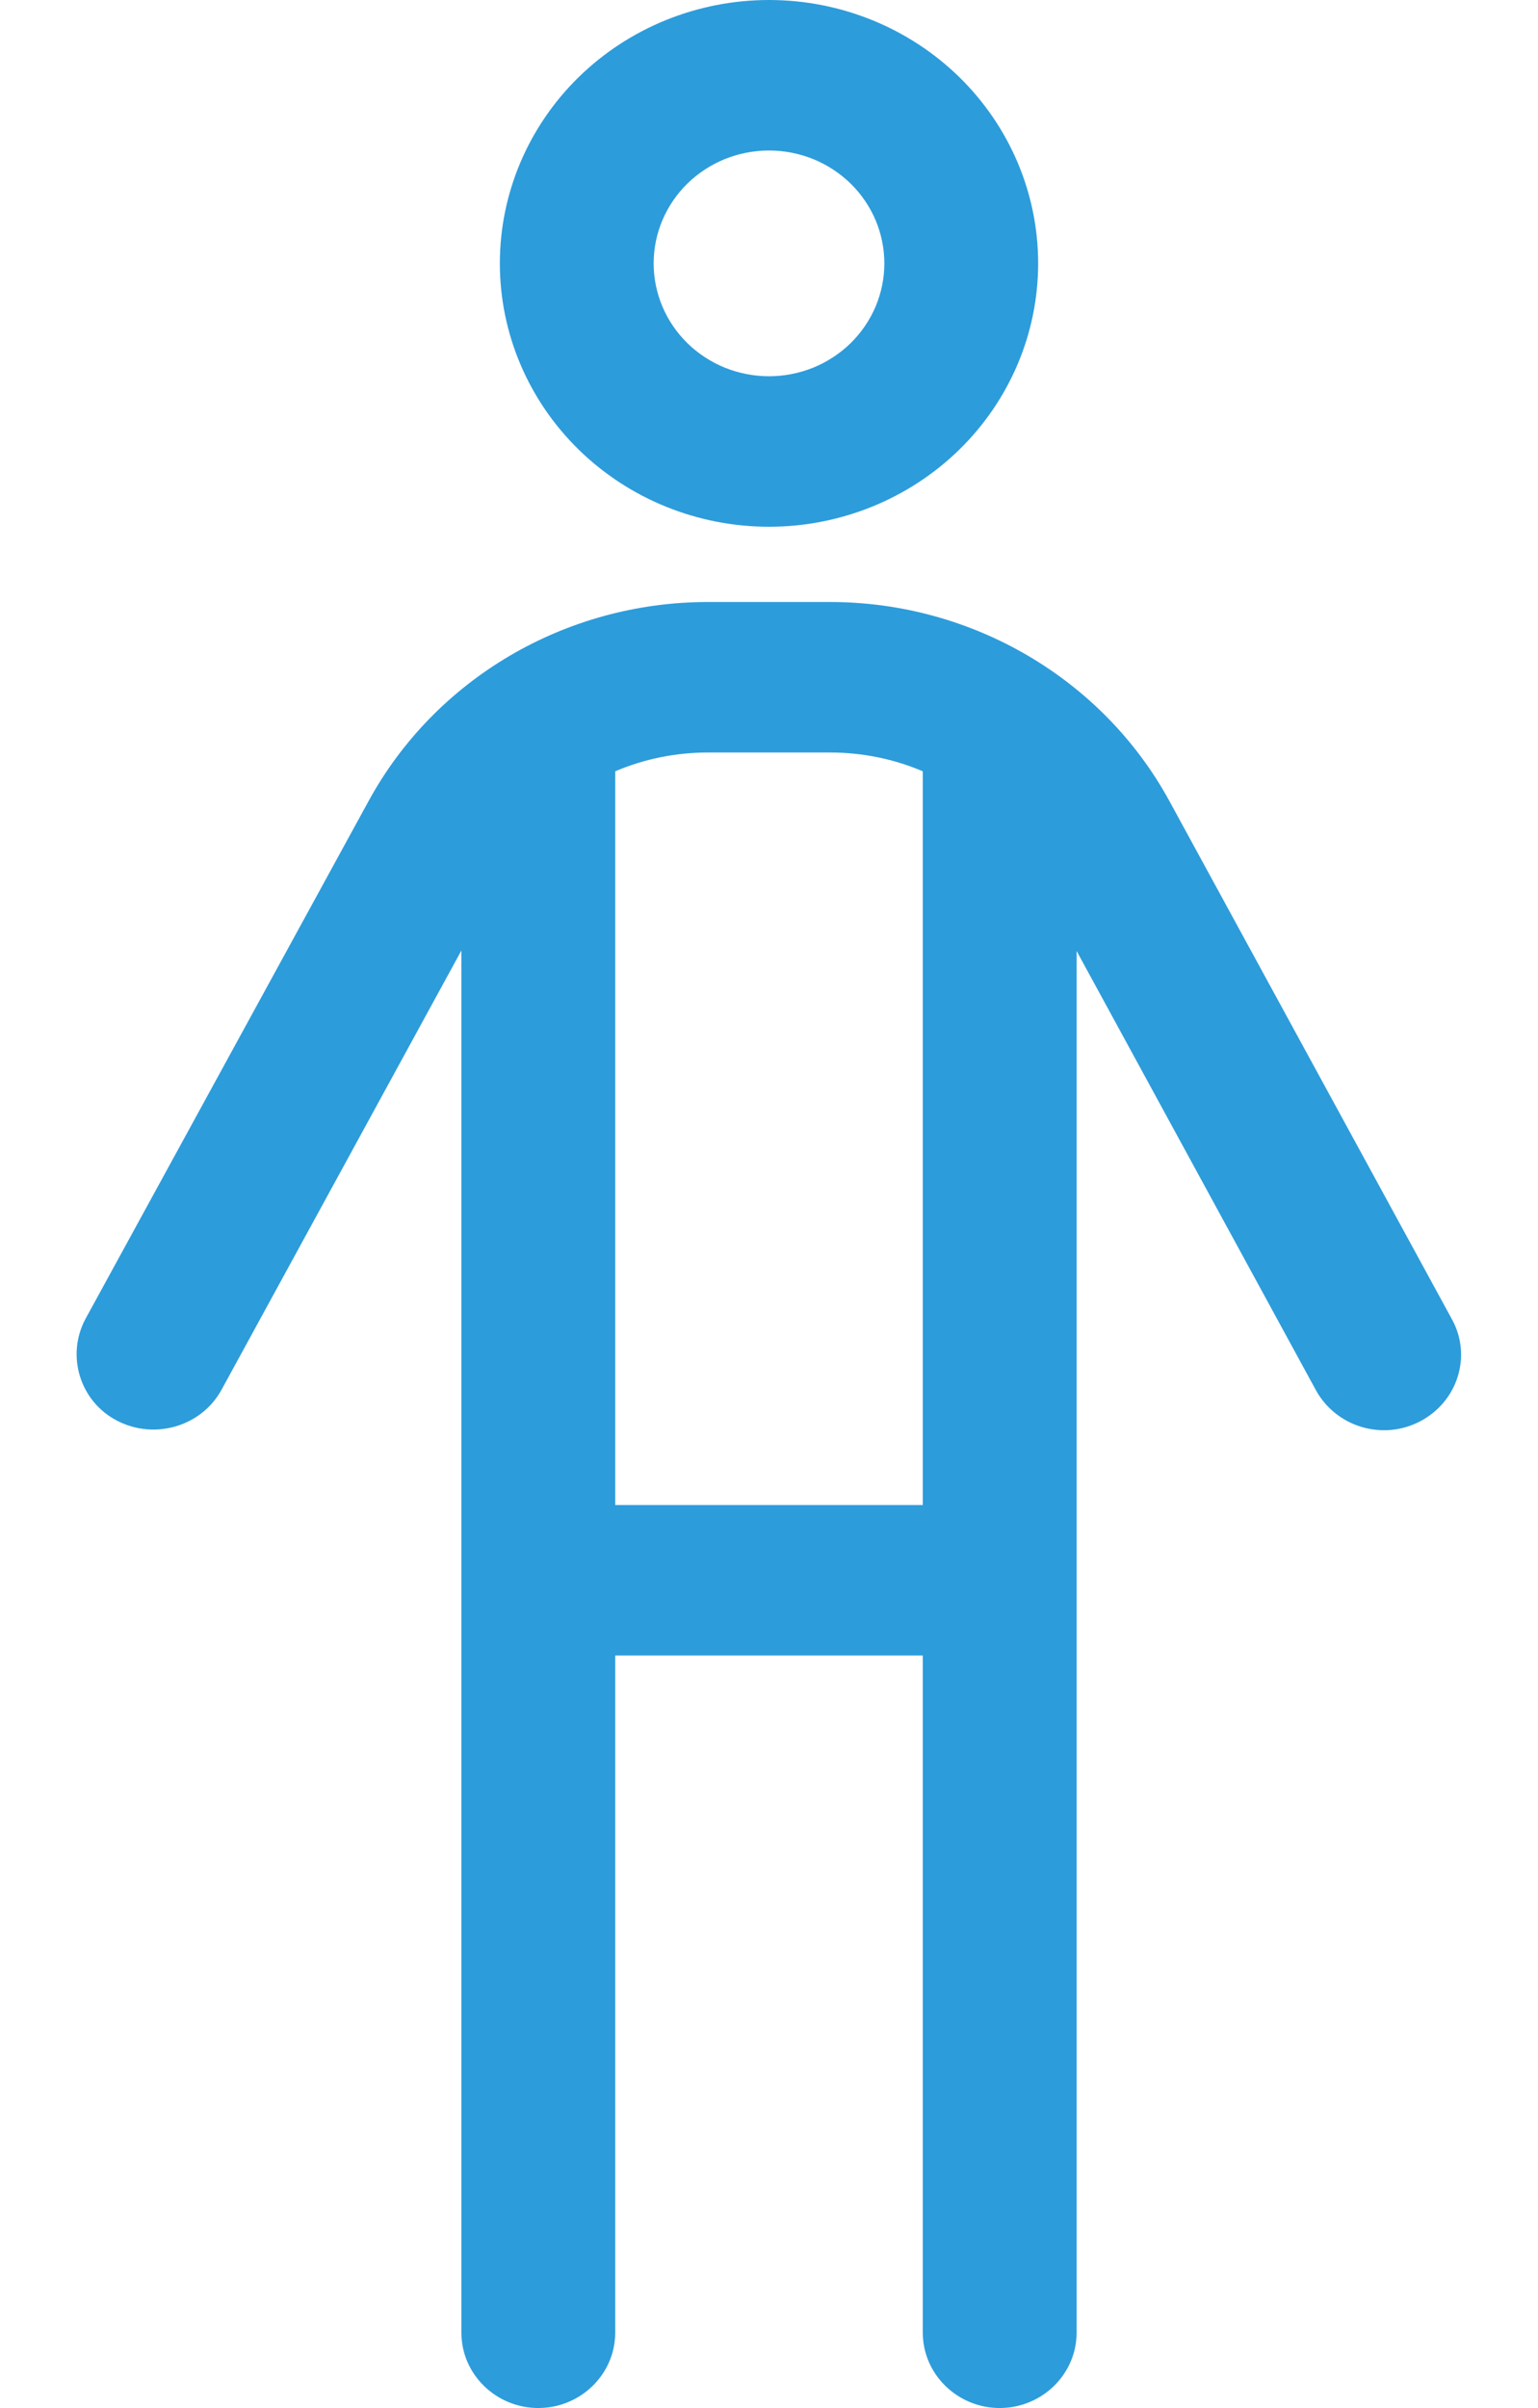 <svg width="23" height="36" viewBox="0 0 23 36" fill="none" xmlns="http://www.w3.org/2000/svg">
<path d="M11.5 5.625C11.726 5.625 11.951 5.581 12.16 5.497C12.369 5.412 12.56 5.287 12.72 5.131C12.88 4.974 13.007 4.788 13.094 4.583C13.18 4.379 13.225 4.159 13.225 3.938C13.225 3.716 13.18 3.496 13.094 3.292C13.007 3.087 12.88 2.901 12.72 2.744C12.56 2.588 12.369 2.463 12.16 2.378C11.951 2.294 11.726 2.25 11.5 2.25C11.274 2.25 11.049 2.294 10.84 2.378C10.631 2.463 10.44 2.588 10.28 2.744C10.12 2.901 9.993 3.087 9.906 3.292C9.82 3.496 9.775 3.716 9.775 3.938C9.775 4.159 9.82 4.379 9.906 4.583C9.993 4.788 10.12 4.974 10.28 5.131C10.44 5.287 10.631 5.412 10.84 5.497C11.049 5.581 11.274 5.625 11.5 5.625ZM11.5 0C12.568 0 13.591 0.415 14.346 1.153C15.101 1.892 15.525 2.893 15.525 3.938C15.525 4.982 15.101 5.983 14.346 6.722C13.591 7.46 12.568 7.875 11.5 7.875C10.432 7.875 9.409 7.46 8.654 6.722C7.899 5.983 7.475 4.982 7.475 3.938C7.475 2.893 7.899 1.892 8.654 1.153C9.409 0.415 10.432 0 11.5 0ZM9.2 11.531V22.5H13.8V11.531C13.369 11.348 12.902 11.25 12.413 11.25H10.587C10.098 11.25 9.631 11.348 9.2 11.531ZM9.2 24.75V34.875C9.2 35.494 8.682 36 8.05 36C7.417 36 6.9 35.494 6.9 34.875V14.21L3.313 20.777C3.012 21.326 2.314 21.53 1.754 21.241C1.193 20.953 0.985 20.264 1.279 19.716L5.513 11.974C6.512 10.146 8.46 9 10.587 9H12.413C14.533 9 16.488 10.146 17.487 11.974L21.713 19.723C22.015 20.271 21.8 20.953 21.239 21.248C20.678 21.544 19.981 21.333 19.679 20.784L16.1 14.217V34.875C16.1 35.494 15.582 36 14.95 36C14.318 36 13.8 35.494 13.8 34.875V24.75H9.2Z" fill="#2D9CDB"/>
</svg>
